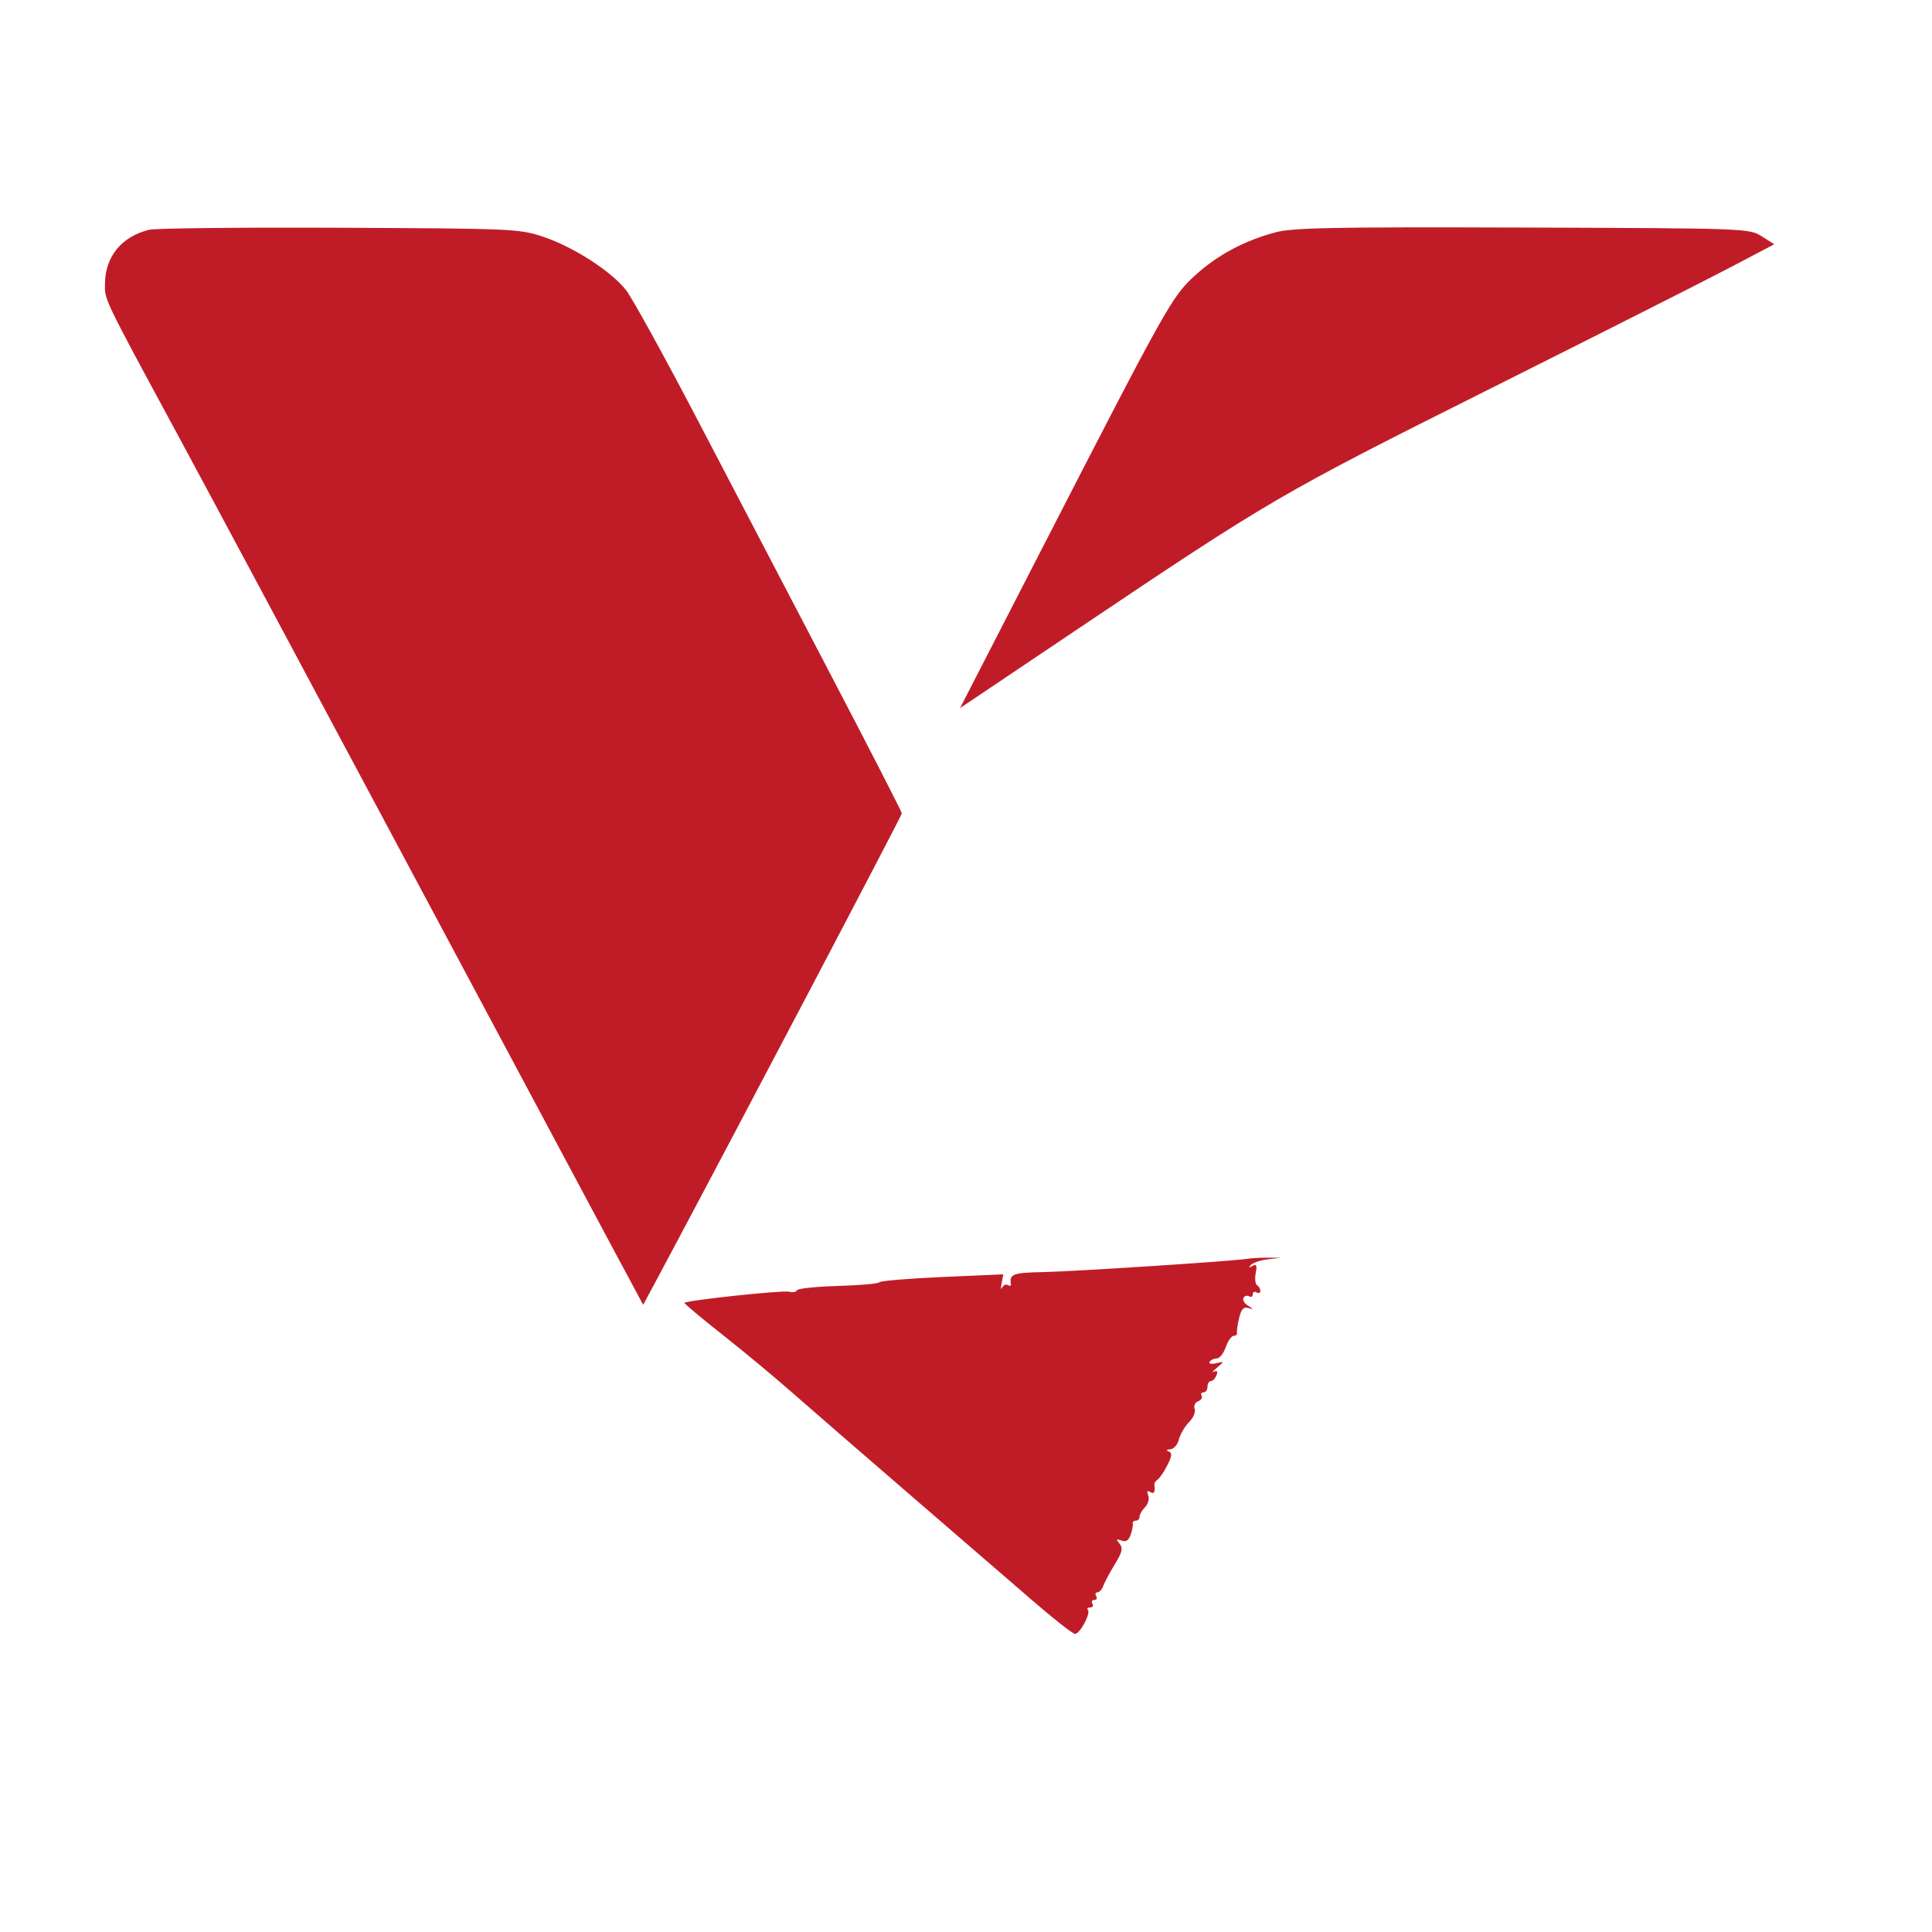 <svg xmlns="http://www.w3.org/2000/svg" width="512" height="512" viewBox="0 0 512 512" version="1.1">
	<path d="M 39.479 60.898 C 32.213 62.715, 27.917 67.962, 27.818 75.138 C 27.756 79.572, 27.231 78.481, 47.243 115.500 C 54.676 129.250, 81.899 180.100, 107.739 228.500 C 133.579 276.900, 158.260 323.091, 162.587 331.148 L 170.454 345.795 175.084 337.148 C 191.608 306.287, 239 216.133, 239 215.560 C 239 215.178, 230.722 199.033, 220.605 179.682 C 210.488 160.332, 194.705 130.122, 185.531 112.550 C 176.357 94.977, 167.514 78.911, 165.880 76.848 C 161.915 71.842, 152 65.459, 144 62.762 C 137.713 60.643, 135.941 60.564, 90 60.357 C 63.875 60.239, 41.141 60.483, 39.479 60.898 M 338 61.576 C 329.675 63.809, 322.580 67.617, 316.654 73.034 C 310.550 78.612, 309.336 80.782, 275.784 146.078 L 254.419 187.655 284.460 167.469 C 337.085 132.106, 338.722 131.150, 395 102.969 C 423.875 88.510, 452.607 73.990, 458.849 70.704 L 470.198 64.728 466.860 62.614 C 463.568 60.529, 462.710 60.497, 403.511 60.301 C 353.311 60.134, 342.601 60.342, 338 61.576 M 330.500 333.602 C 326.728 334.224, 284.503 336.964, 276.250 337.123 C 268.466 337.273, 267.444 337.665, 267.906 340.324 C 267.985 340.778, 267.627 340.887, 267.110 340.568 C 266.594 340.249, 265.902 340.553, 265.574 341.244 C 265.246 341.935, 265.183 341.422, 265.433 340.105 L 265.889 337.710 249.713 338.421 C 240.816 338.811, 233.304 339.439, 233.018 339.816 C 232.733 340.192, 227.775 340.633, 222 340.795 C 216.225 340.957, 211.366 341.472, 211.202 341.939 C 211.038 342.406, 210.086 342.574, 209.087 342.312 C 207.434 341.880, 182.084 344.583, 181.403 345.264 C 181.243 345.424, 185.668 349.142, 191.236 353.527 C 196.803 357.912, 205.216 364.895, 209.929 369.044 C 214.643 373.193, 228.625 385.322, 241 395.997 C 253.375 406.671, 268.074 419.364, 273.664 424.203 C 279.254 429.041, 284.305 433, 284.888 433 C 286.205 433, 289.152 427.485, 288.293 426.627 C 287.949 426.282, 288.218 426, 288.892 426 C 289.566 426, 289.840 425.550, 289.500 425 C 289.160 424.450, 289.385 424, 290 424 C 290.615 424, 290.840 423.550, 290.500 423 C 290.160 422.450, 290.306 422, 290.824 422 C 291.343 422, 292.049 421.212, 292.393 420.250 C 292.738 419.288, 294.115 416.715, 295.453 414.534 C 297.394 411.370, 297.645 410.270, 296.693 409.097 C 295.715 407.891, 295.806 407.740, 297.199 408.262 C 298.386 408.706, 299.123 408.235, 299.647 406.699 C 300.059 405.490, 300.307 404.163, 300.198 403.750 C 300.089 403.337, 300.450 403, 301 403 C 301.550 403, 302 402.518, 302 401.929 C 302 401.339, 302.656 400.201, 303.458 399.400 C 304.259 398.598, 304.633 397.206, 304.288 396.307 C 303.868 395.213, 304.048 394.911, 304.830 395.395 C 305.865 396.035, 306.191 395.425, 305.915 393.362 C 305.868 393.011, 306.255 392.448, 306.775 392.112 C 307.295 391.775, 308.452 390.073, 309.346 388.328 C 310.582 385.915, 310.675 385.037, 309.735 384.657 C 308.972 384.349, 309.128 384.128, 310.142 384.079 C 311.044 384.036, 312.068 382.864, 312.417 381.475 C 312.766 380.086, 313.974 378.026, 315.103 376.897 C 316.231 375.769, 316.902 374.188, 316.594 373.385 C 316.286 372.582, 316.699 371.669, 317.511 371.357 C 318.324 371.046, 318.740 370.388, 318.435 369.895 C 318.131 369.403, 318.359 369, 318.941 369 C 319.523 369, 320 368.325, 320 367.500 C 320 366.675, 320.402 366, 320.893 366 C 321.384 366, 322.054 365.302, 322.382 364.448 C 322.774 363.427, 322.554 363.110, 321.739 363.522 C 321.057 363.867, 321.400 363.384, 322.500 362.449 C 324.482 360.766, 324.479 360.755, 322.249 361.282 C 321.010 361.574, 320.249 361.405, 320.558 360.907 C 320.866 360.408, 321.722 360, 322.461 360 C 323.200 360, 324.275 358.650, 324.850 357 C 325.425 355.350, 326.369 354, 326.948 354 C 327.527 354, 327.914 353.663, 327.810 353.250 C 327.705 352.837, 327.960 351.063, 328.376 349.307 C 328.938 346.938, 329.568 346.248, 330.817 346.633 C 332.265 347.079, 332.252 346.992, 330.729 346.014 C 329.755 345.389, 329.223 344.447, 329.548 343.922 C 329.873 343.397, 330.557 343.226, 331.069 343.543 C 331.581 343.859, 332 343.615, 332 343 C 332 342.385, 332.450 342.160, 333 342.500 C 333.550 342.840, 334 342.668, 334 342.118 C 334 341.568, 333.610 340.877, 333.134 340.583 C 332.658 340.289, 332.498 338.845, 332.779 337.375 C 333.177 335.293, 332.982 334.878, 331.895 335.498 C 330.926 336.051, 330.805 335.965, 331.500 335.218 C 332.050 334.627, 334.075 333.958, 336 333.731 L 339.500 333.320 336 333.296 C 334.075 333.283, 331.600 333.421, 330.500 333.602" stroke="none" fill="#c01c28" fill-rule="evenodd"/>
</svg>